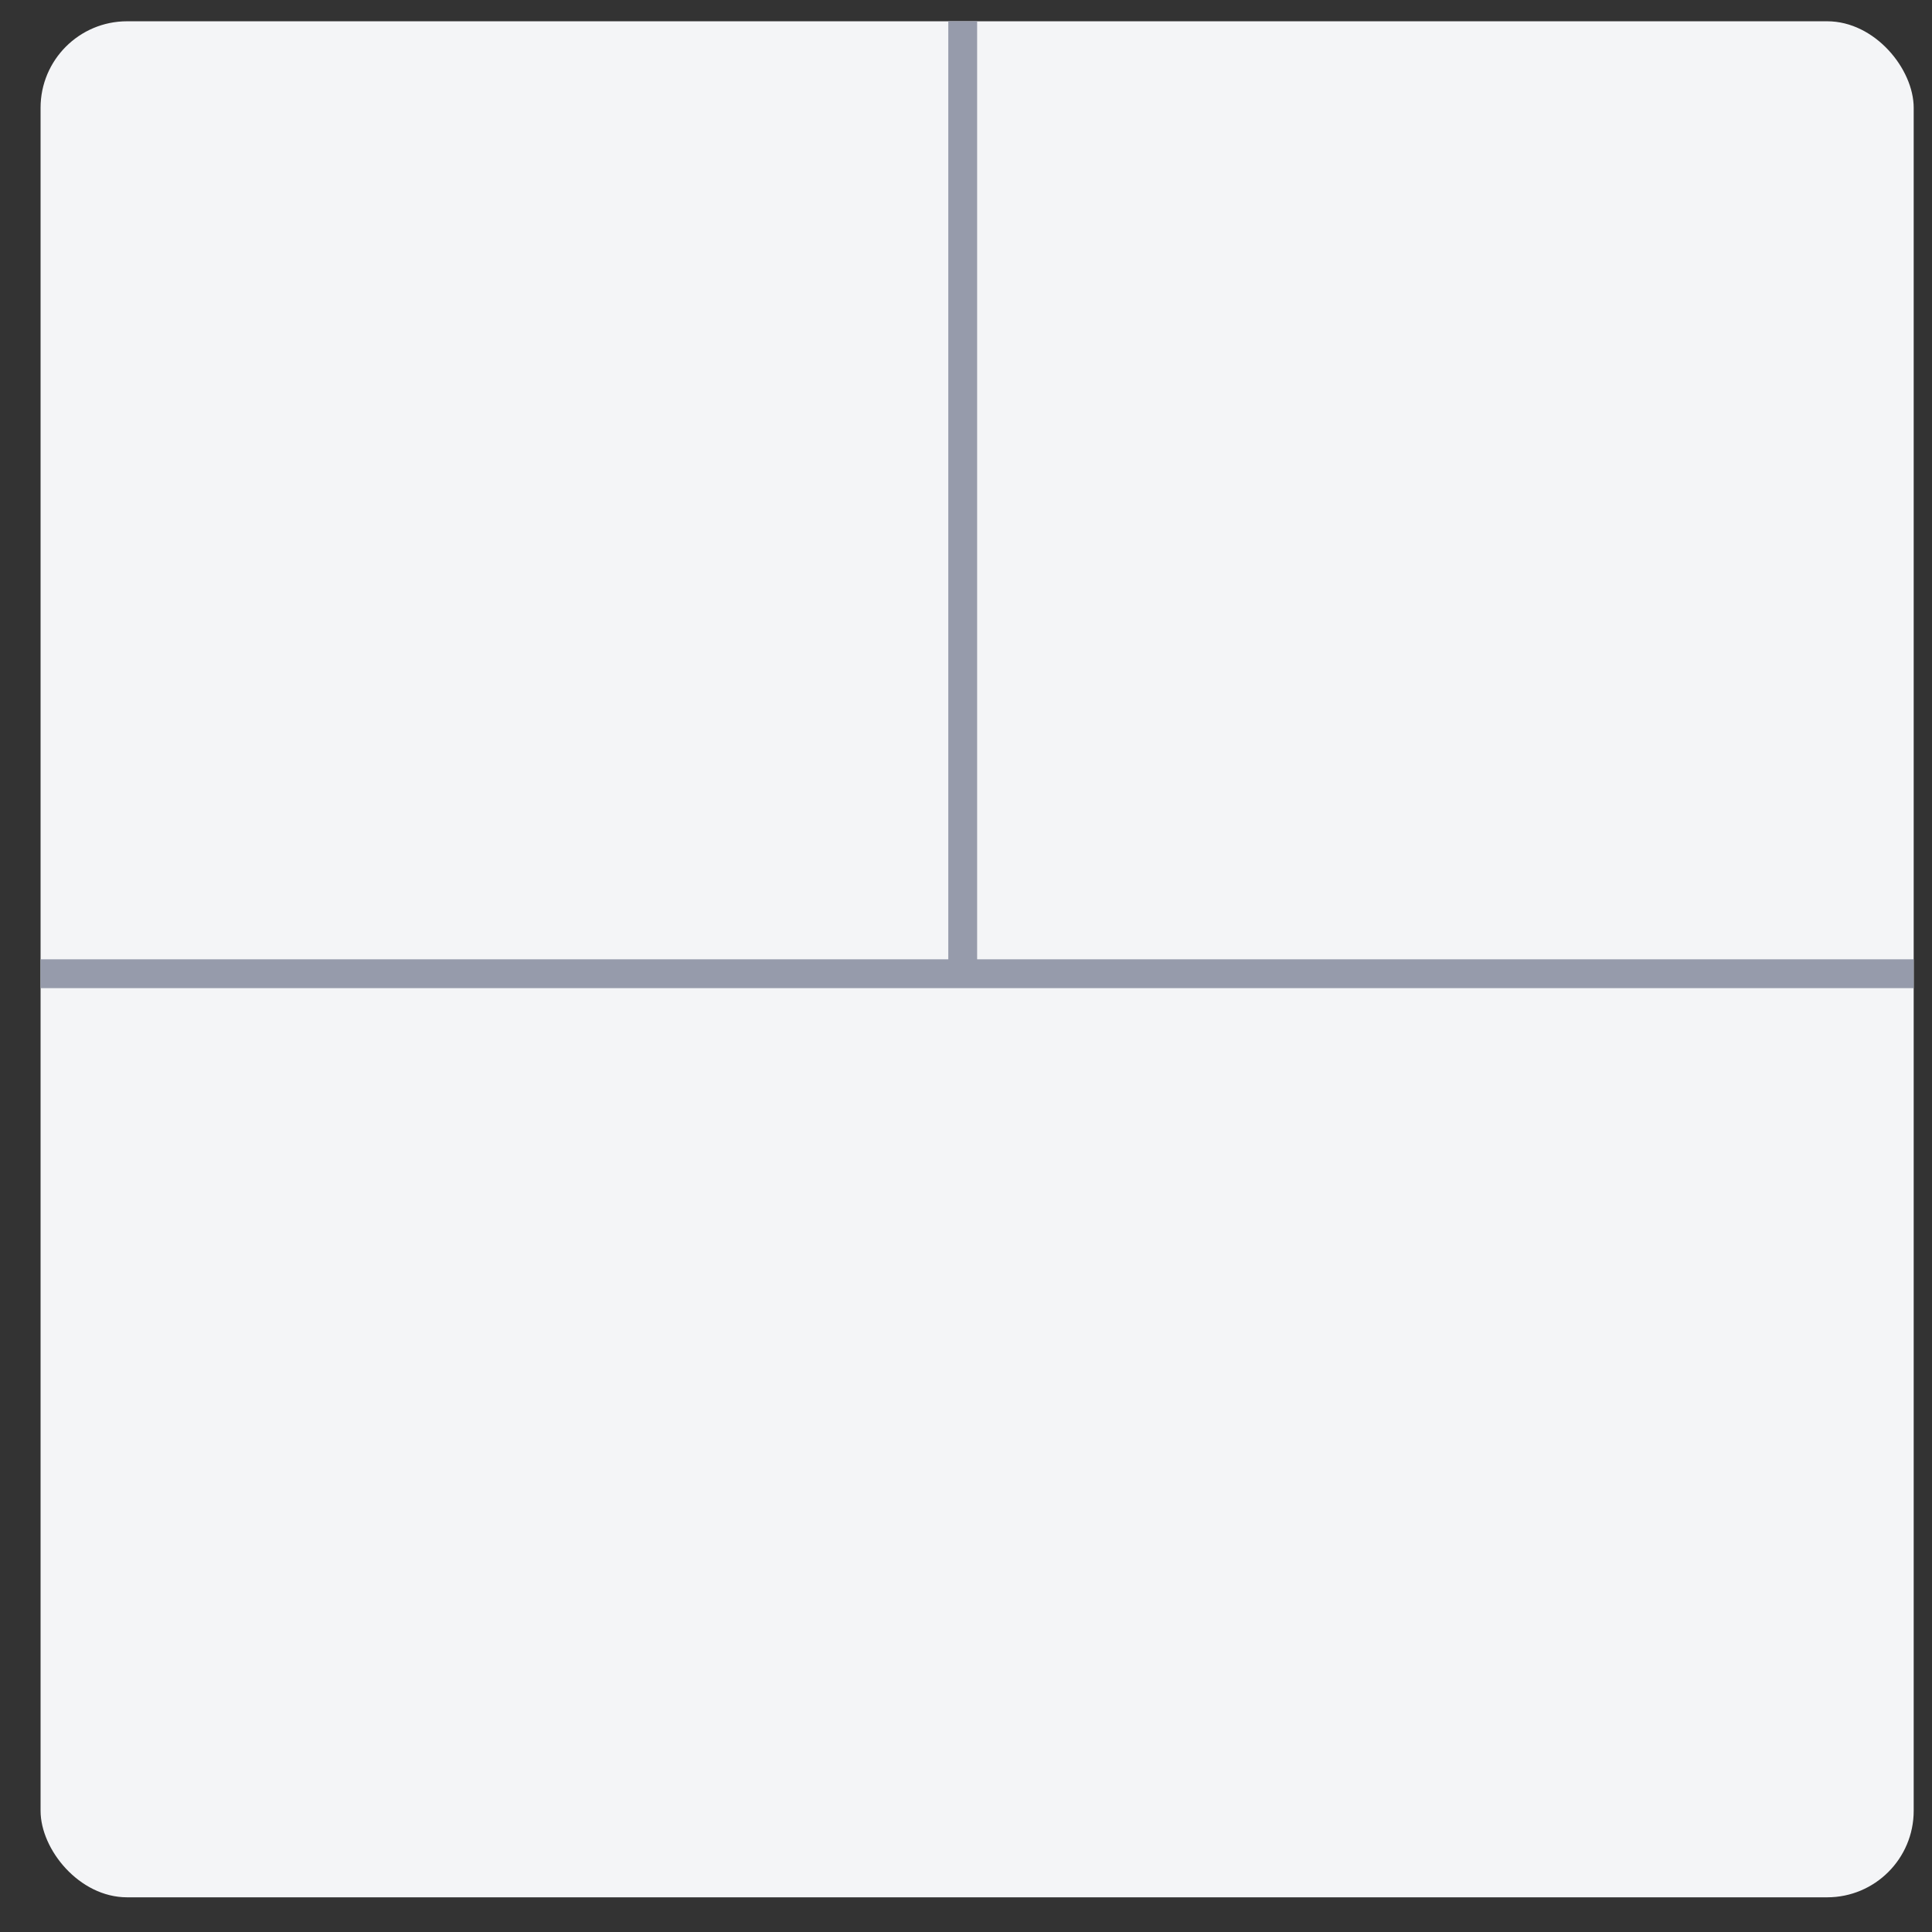 <svg xmlns="http://www.w3.org/2000/svg" width="67" height="67" fill="none" viewBox="0 0 67 67">
  <rect x="0" y="0" width="67" height="67" fill="#333333" stroke="none"/>
  <rect width="64.958" height="65.059" x="66.365" y="65.797" fill="#F4F5F7"  rx="3" transform="rotate(-180 66.365 65.797)"/>
  <path stroke="#969BAB" stroke-width="1" d="M66.365 33.768H1.407M33.386 33.775V.738"/>
</svg>
